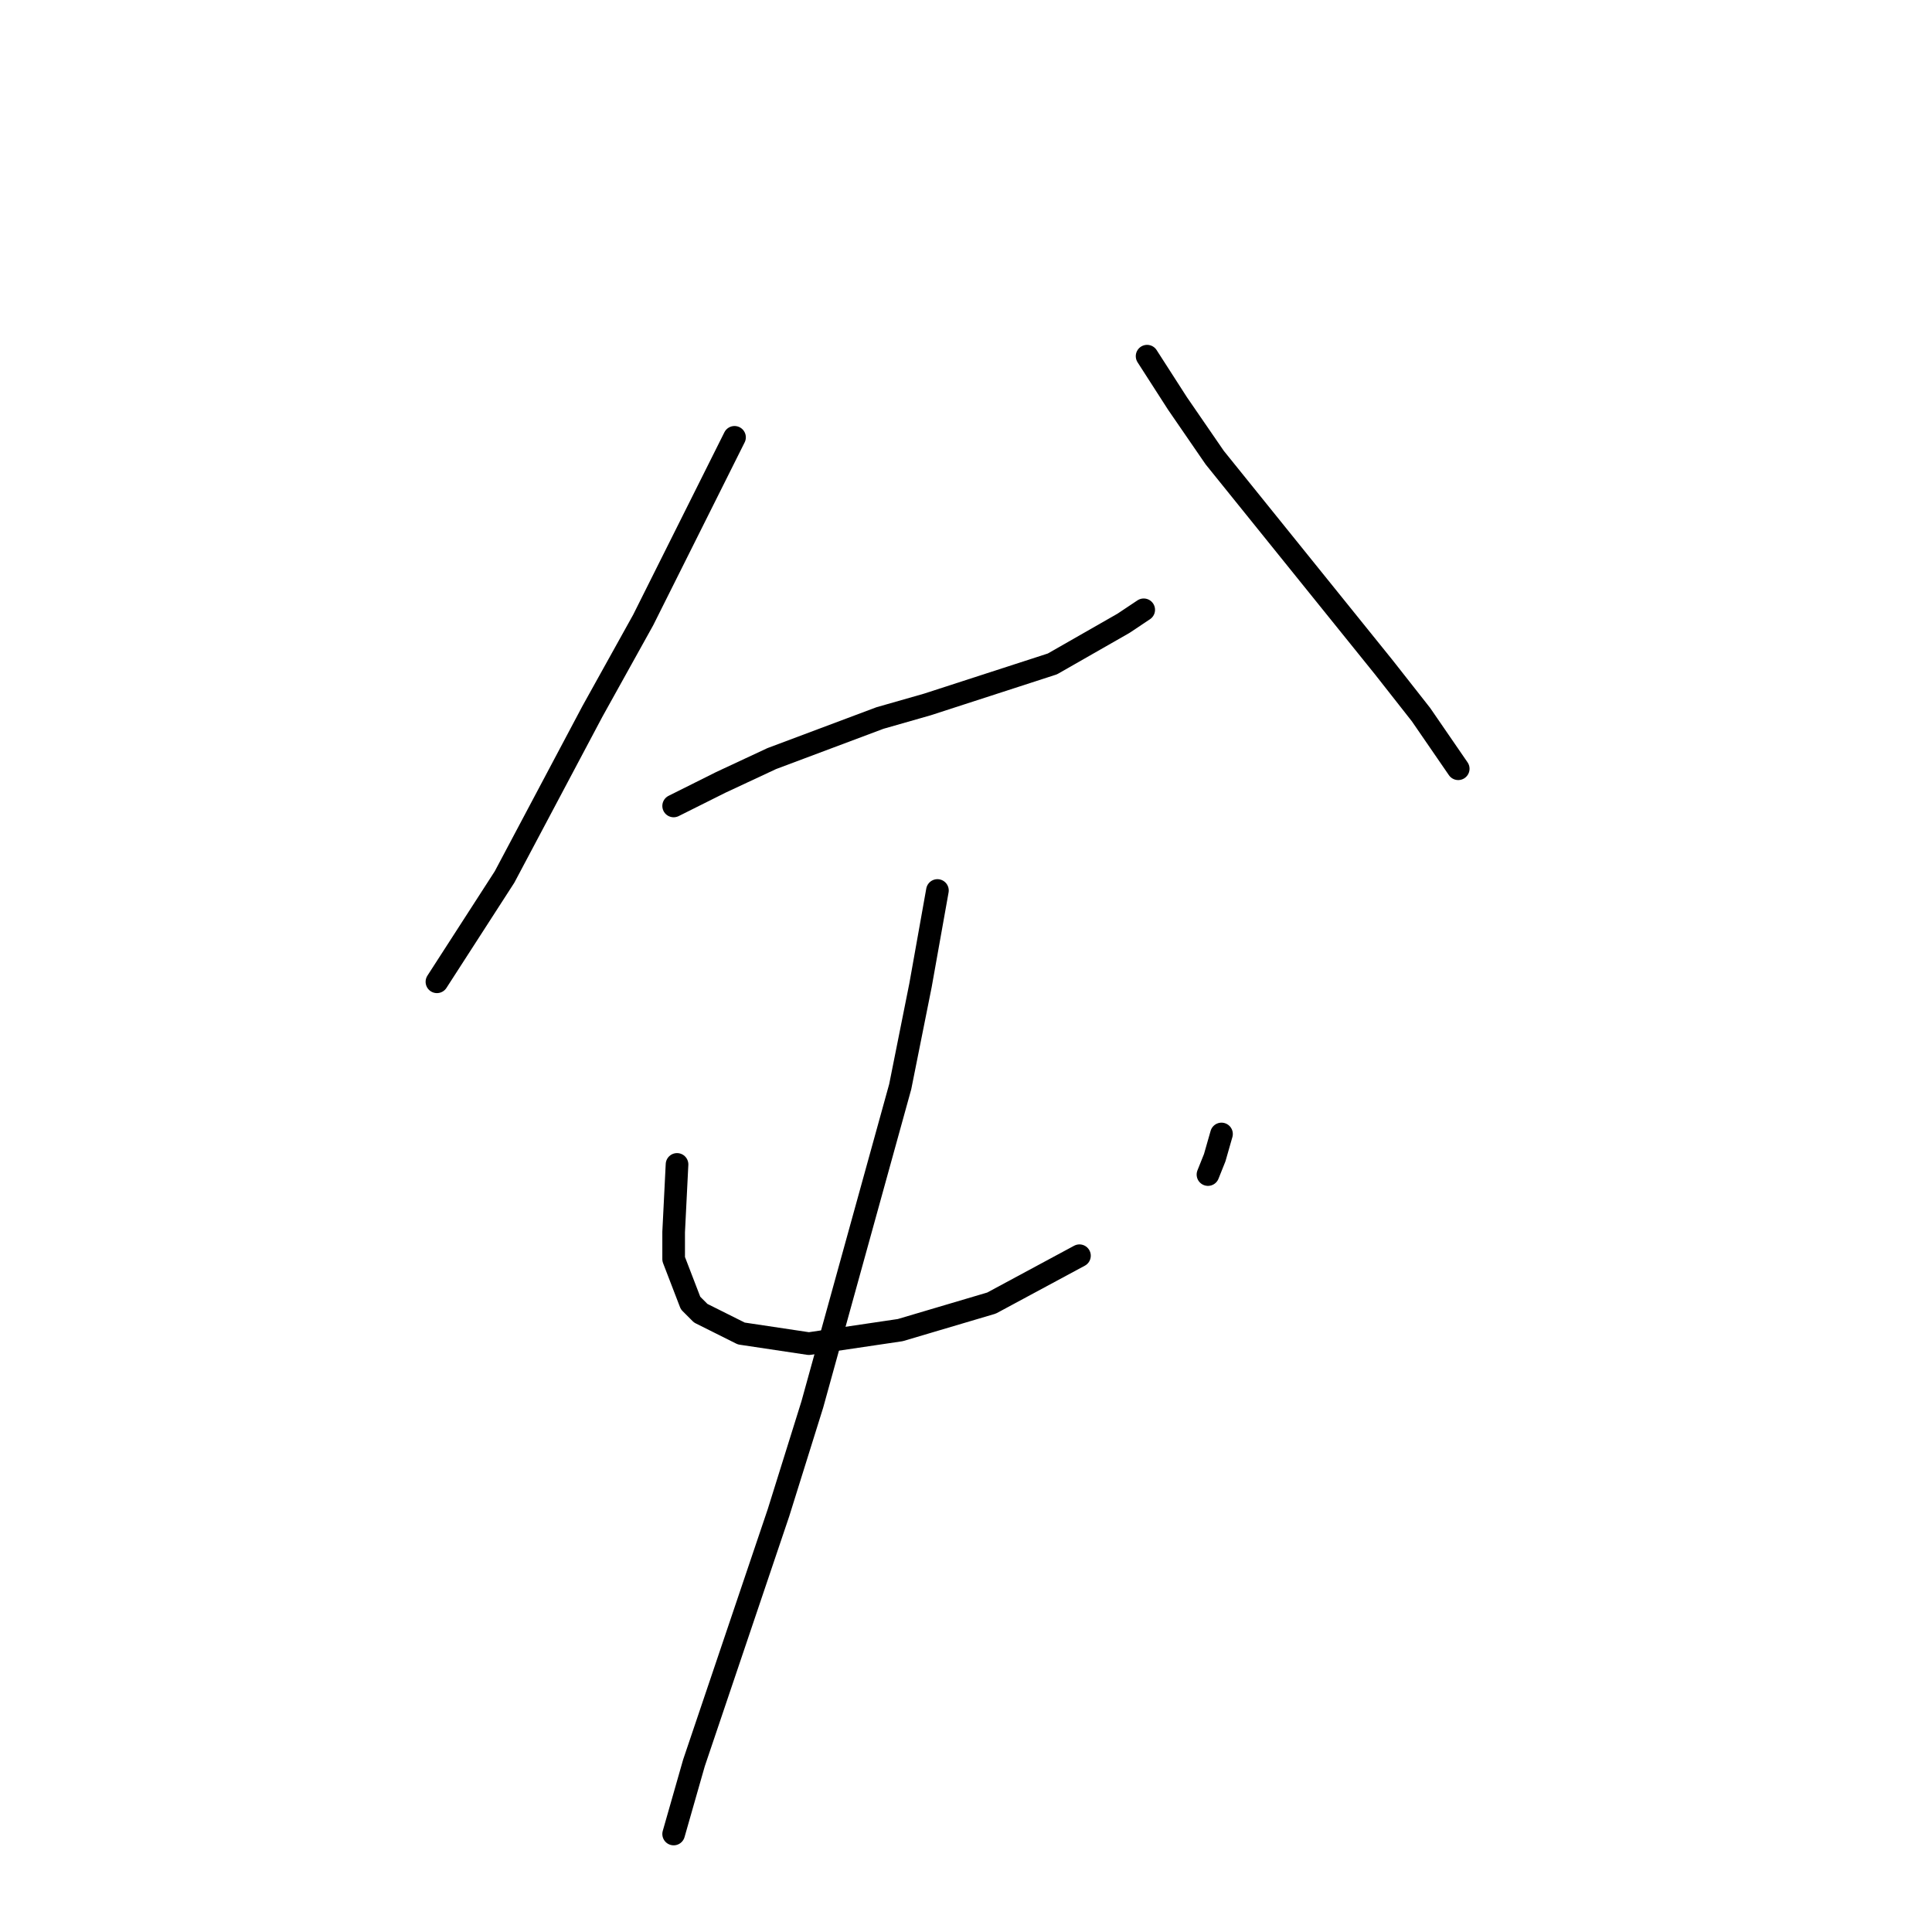 <?xml version="1.0" standalone="no"?>
    <svg width="256" height="256" xmlns="http://www.w3.org/2000/svg" version="1.1">
    <polyline stroke="black" stroke-width="3" stroke-linecap="round" fill="transparent" stroke-linejoin="round" points="97.328 57.949 91.951 68.704 85.229 82.147 78.508 94.245 66.857 116.202 57.895 130.093 57.895 130.093 " />
        <polyline stroke="black" stroke-width="3" stroke-linecap="round" fill="transparent" stroke-linejoin="round" points="89.262 106.792 95.536 103.656 102.257 100.519 116.596 95.142 122.87 93.349 139.45 87.972 148.86 82.595 151.548 80.802 151.548 80.802 " />
        <polyline stroke="black" stroke-width="3" stroke-linecap="round" fill="transparent" stroke-linejoin="round" points="151.996 47.195 156.029 53.468 160.958 60.638 172.161 74.529 183.363 88.42 188.293 94.694 193.222 101.863 193.222 101.863 " />
        <polyline stroke="black" stroke-width="3" stroke-linecap="round" fill="transparent" stroke-linejoin="round" points="89.71 154.291 89.262 163.253 89.262 166.838 91.503 172.663 92.847 174.007 98.224 176.696 107.186 178.04 119.285 176.248 131.384 172.663 143.034 166.39 143.034 166.39 " />
        <polyline stroke="black" stroke-width="3" stroke-linecap="round" fill="transparent" stroke-linejoin="round" points="161.855 150.258 160.958 153.395 160.062 155.635 160.062 155.635 " />
        <polyline stroke="black" stroke-width="3" stroke-linecap="round" fill="transparent" stroke-linejoin="round" points="124.214 117.995 121.974 130.542 119.285 143.985 107.634 186.106 103.153 200.445 91.951 233.605 89.262 243.015 89.262 243.015 " />
        </svg>
